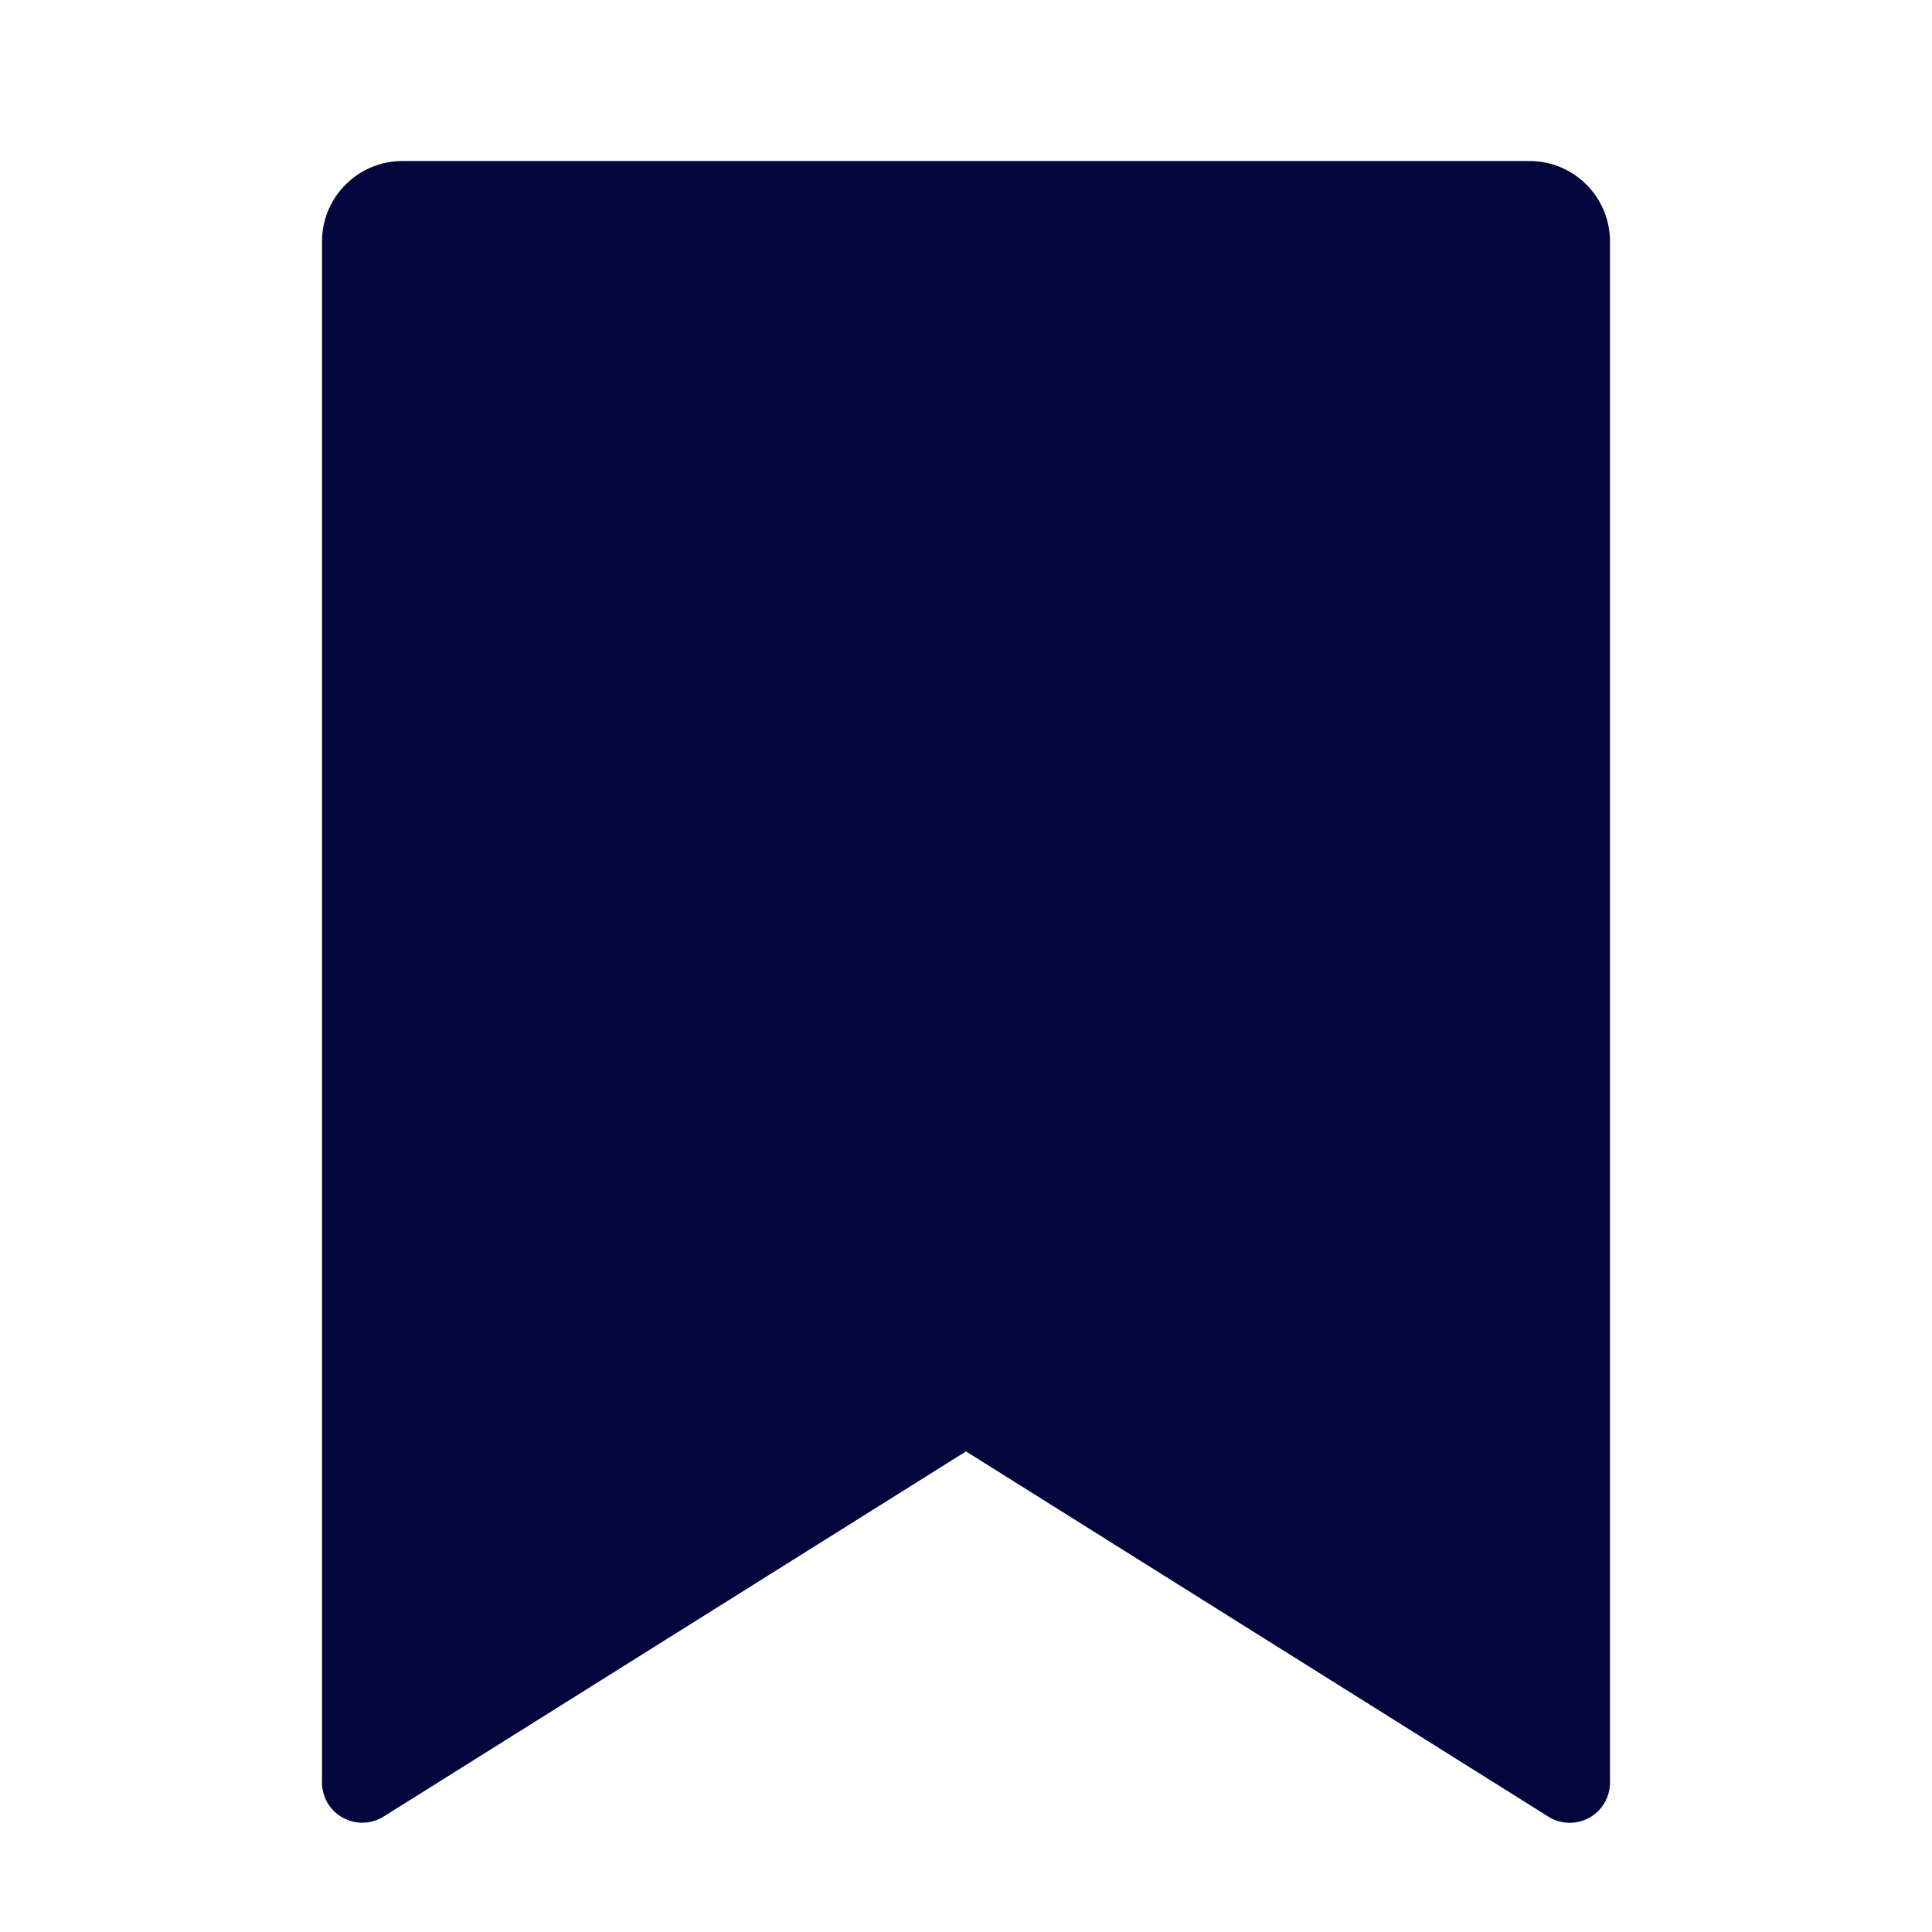 <svg width="24" height="24" viewBox="0 0 24 24" fill="none" xmlns="http://www.w3.org/2000/svg">
<path d="M5 2H19C19.265 2 19.52 2.105 19.707 2.293C19.895 2.48 20 2.735 20 3V22.143C20 22.232 19.976 22.32 19.931 22.397C19.886 22.474 19.82 22.538 19.742 22.581C19.664 22.624 19.576 22.646 19.486 22.643C19.397 22.641 19.31 22.615 19.234 22.567L12 18.03L4.766 22.566C4.69 22.613 4.603 22.64 4.514 22.642C4.425 22.645 4.336 22.623 4.258 22.58C4.18 22.537 4.115 22.474 4.069 22.397C4.024 22.32 4 22.232 4 22.143V3C4 2.735 4.105 2.48 4.293 2.293C4.48 2.105 4.735 2 5 2Z" fill="#03053D"/>
</svg>
